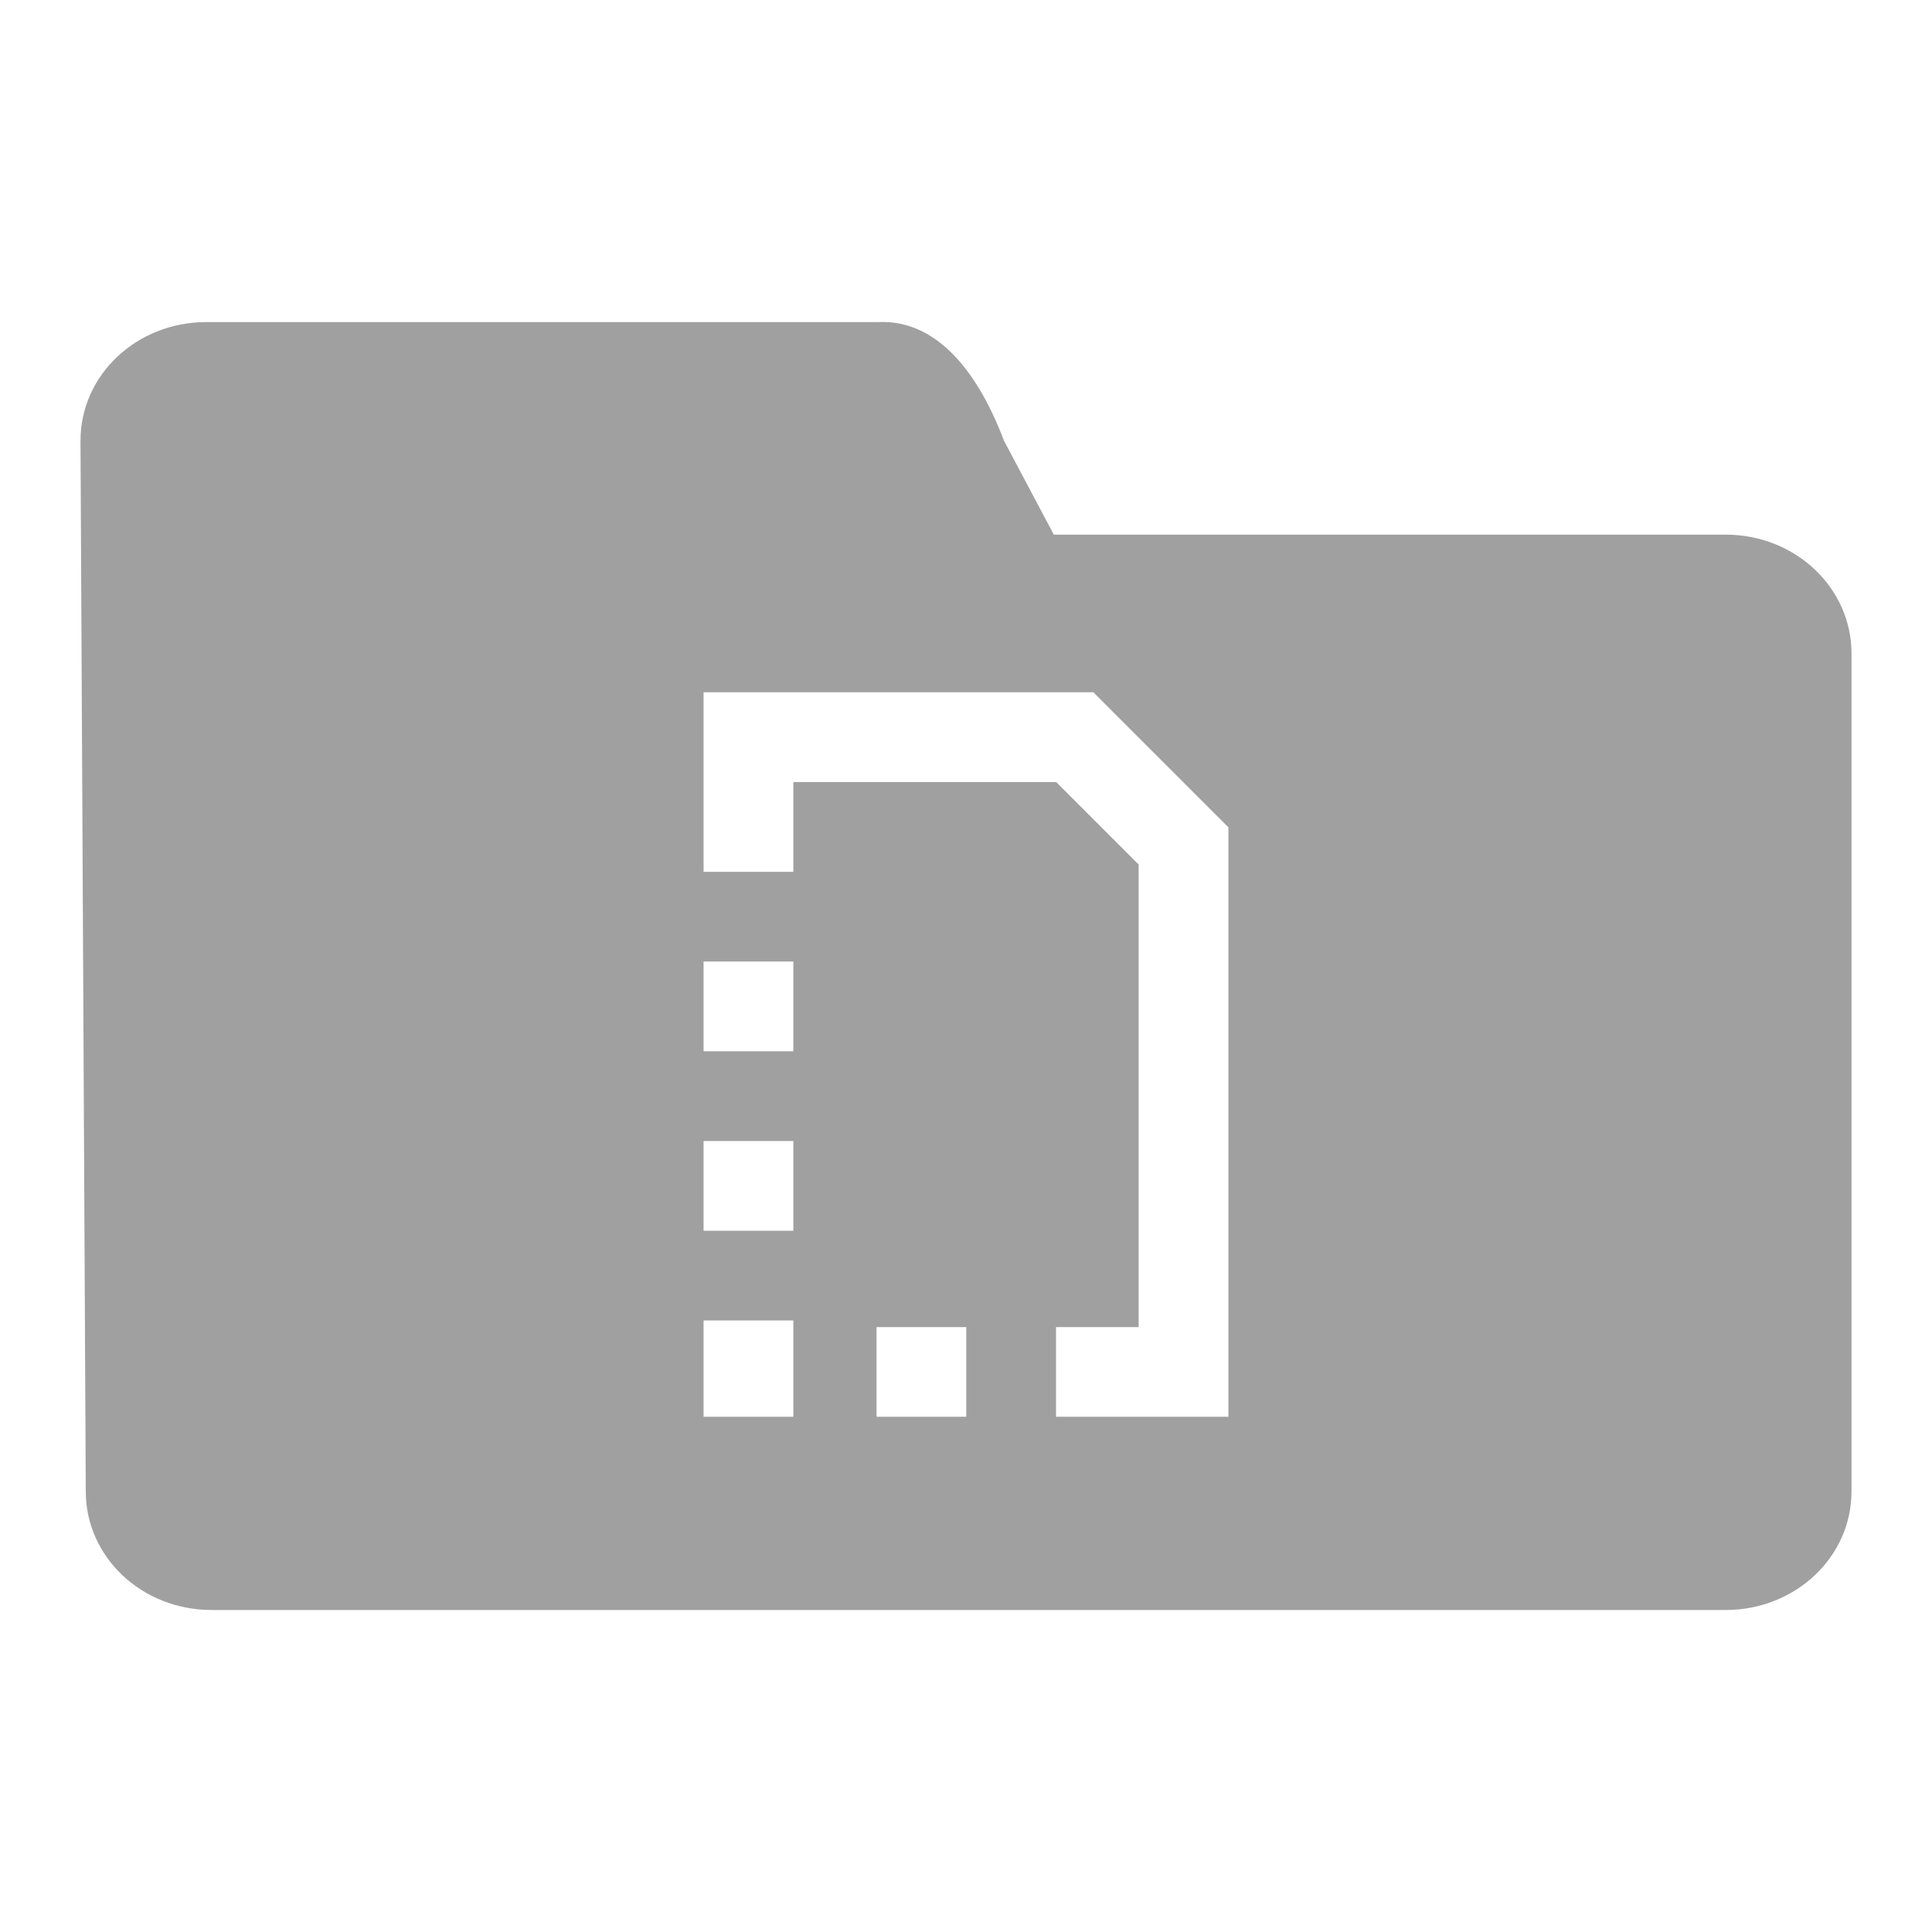 <svg xmlns="http://www.w3.org/2000/svg" xmlns:xlink="http://www.w3.org/1999/xlink" width="48" height="48">
  <defs id="acyl-settings">
    <linearGradient id="acyl-gradient" x1="0%" x2="0%" y1="0%" y2="100%">
      <stop offset="100%" style="stop-color:#A0A0A0;stop-opacity:1"/>
    </linearGradient>
    <g id="acyl-filter">
  </g>
    <g id="acyl-drawing">
      <path d="M 5.127 8.002 C 3.394 8.002 2 9.316 2 10.949 L 2.131 37.053 C 2.131 38.686 3.524 40 5.258 40 L 42.873 40 C 44.606 40 46 38.686 46 37.053 L 46 16.236 C 46 14.603 44.606 13.283 42.873 13.283 L 26.182 13.283 L 24.943 10.949 C 24.227 9.054 23.159 7.937 21.816 8.002 L 5.127 8.002 z M 17.48 17.199 L 18.596 17.199 L 27.164 17.199 L 30.52 20.555 L 30.52 34.086 L 30.52 35.199 L 28.465 35.199 L 28.289 35.199 L 26.236 35.199 L 26.236 32.971 L 28.289 32.971 L 28.289 21.479 L 26.24 19.43 L 19.711 19.43 L 19.711 21.66 L 17.48 21.66 L 17.48 19.43 L 17.48 17.199 z M 17.48 23.889 L 19.711 23.889 L 19.711 26.119 L 17.48 26.119 L 17.48 23.889 z M 17.48 28.348 L 19.711 28.348 L 19.711 30.578 L 17.48 30.578 L 17.48 28.348 z M 17.48 32.807 L 19.711 32.807 C 19.711 33.604 19.711 34.402 19.711 35.199 L 18.596 35.199 L 17.48 35.199 L 17.48 34.086 L 17.48 32.807 z M 21.777 32.971 L 24.006 32.971 L 24.006 35.199 L 21.777 35.199 L 21.777 32.971 z" id="path-main"/>
    </g>
  </defs>
  <g id="acyl-visual">
    <use id="visible1" style="fill:url(#acyl-gradient)" xlink:href="#acyl-drawing"/>
  </g>
</svg>
